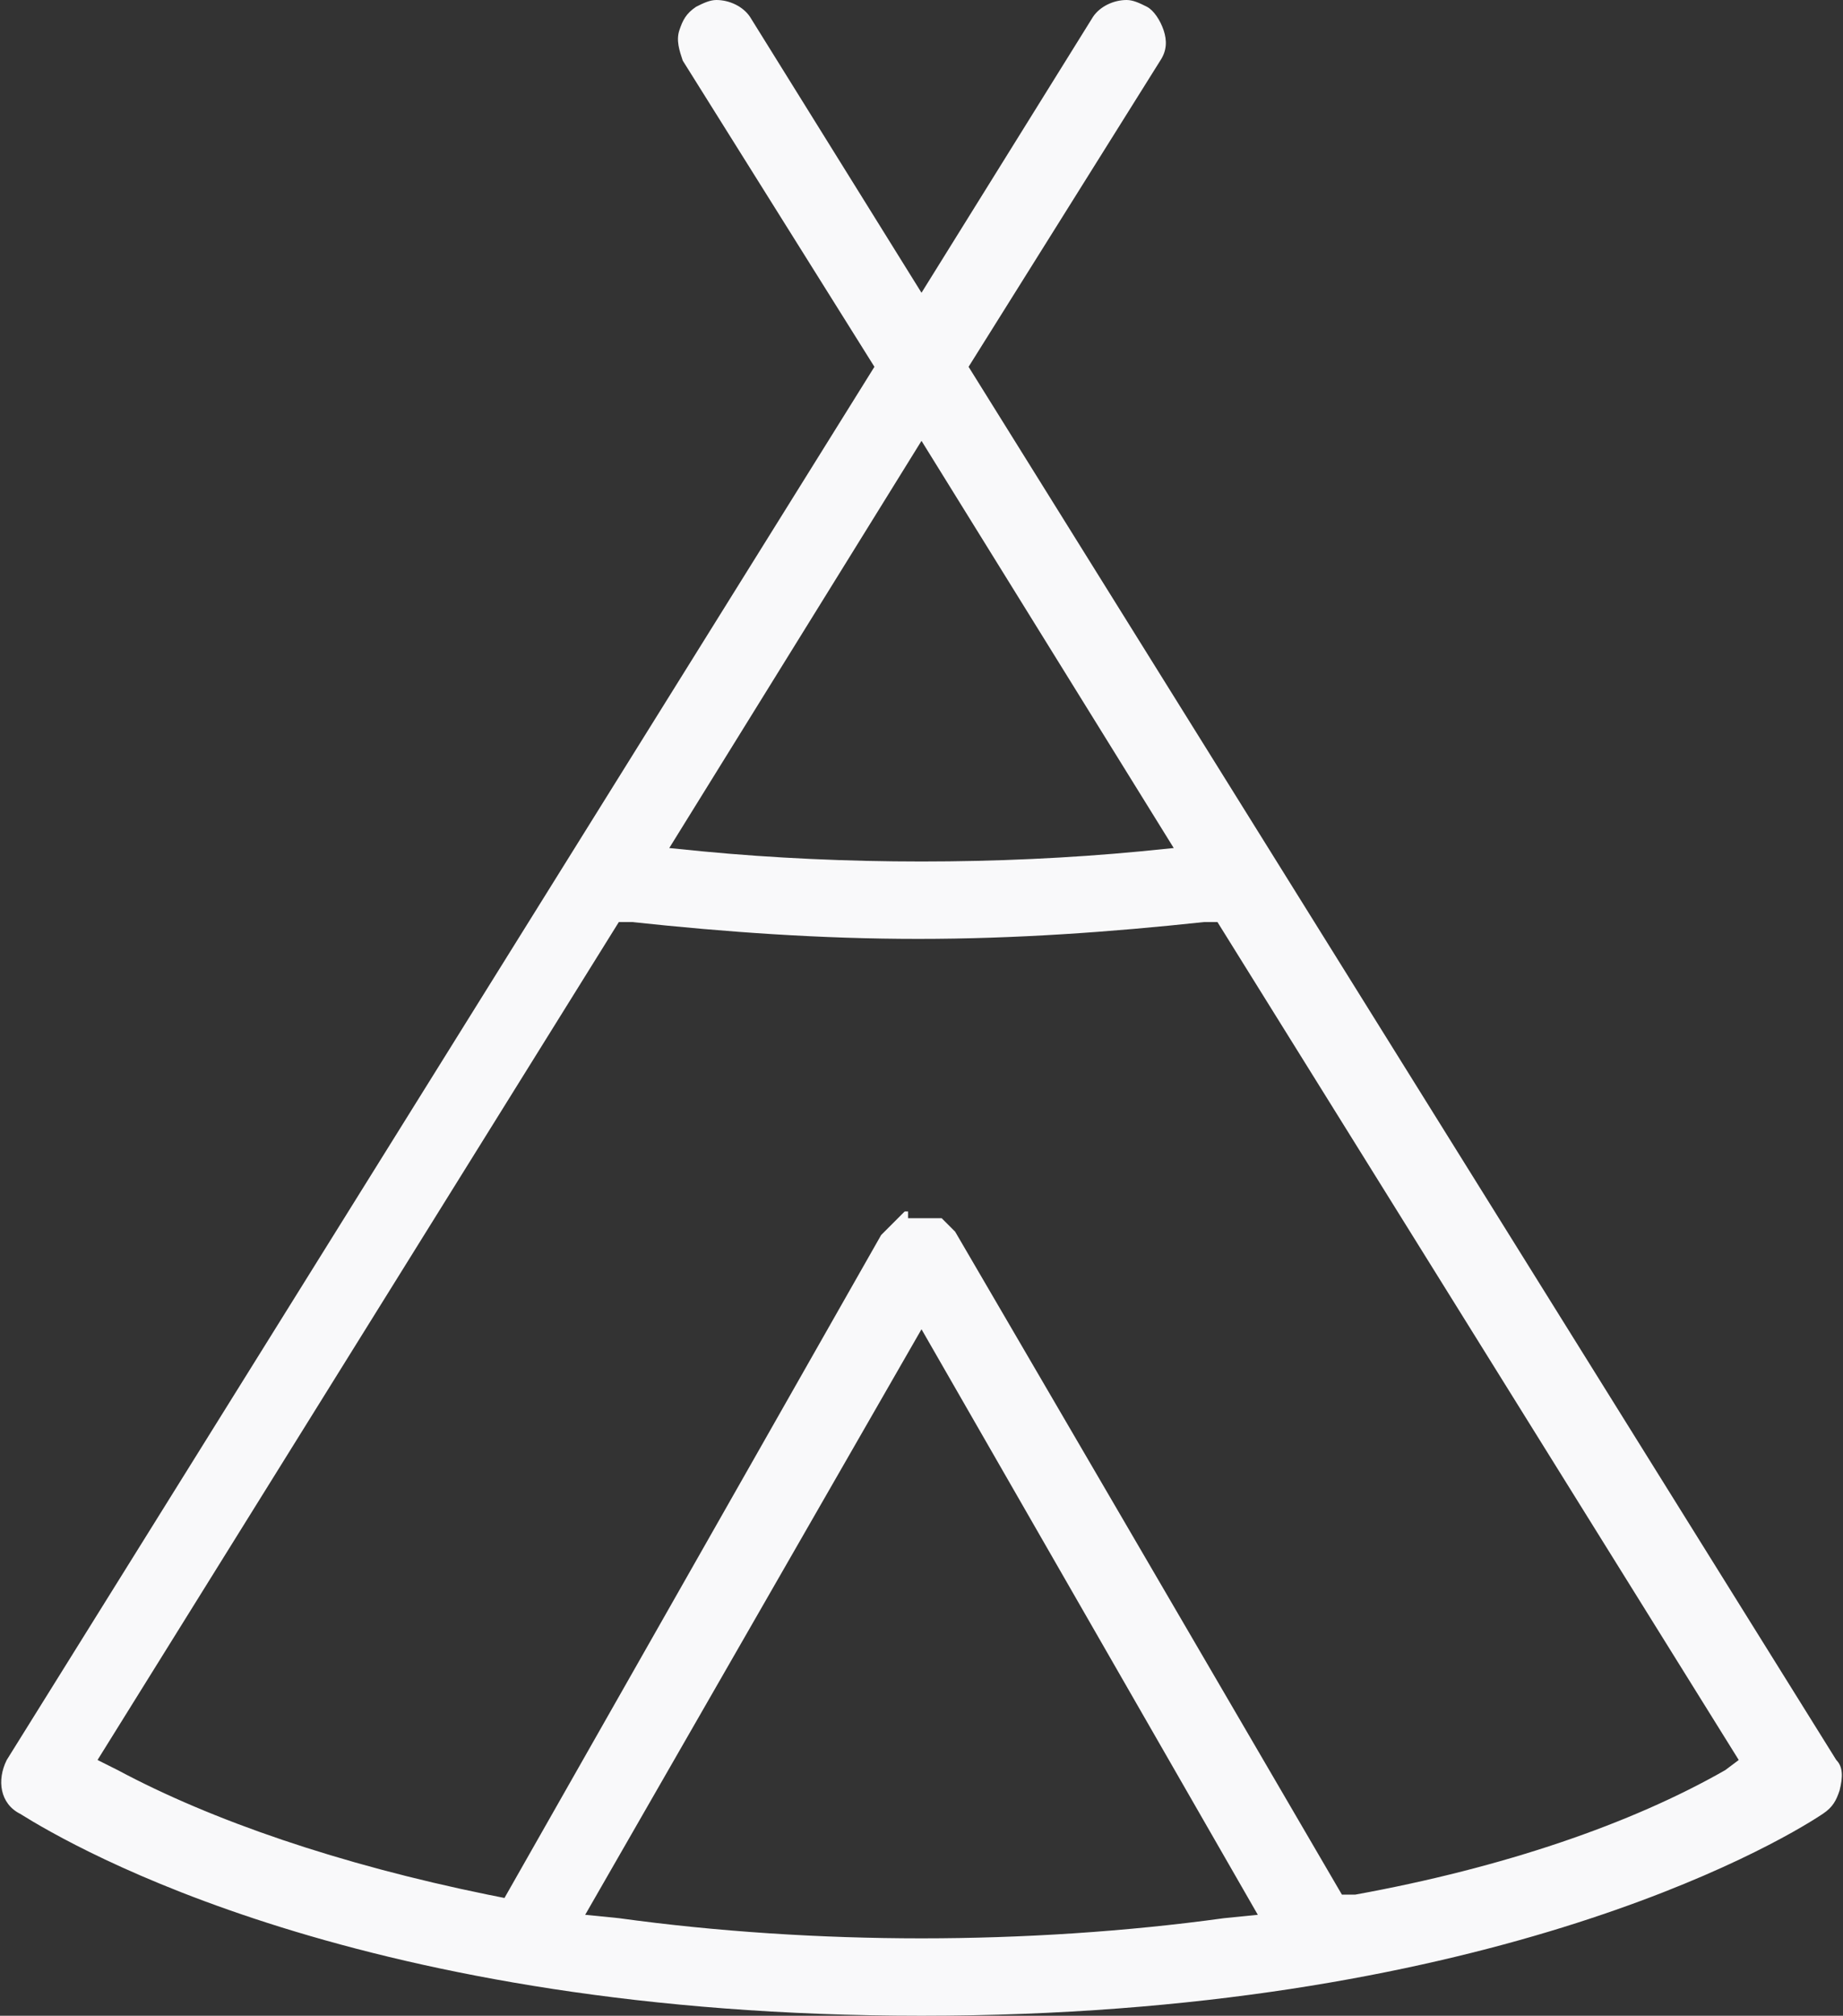 <svg xmlns="http://www.w3.org/2000/svg" xmlns:xlink="http://www.w3.org/1999/xlink" viewBox="0 0 54.8 59.9"><rect x="0" y="0" width="54.8" height="59.9" fill="#333333" stroke="none"/><defs><path id="a" d="M0 0h54.8v59.9H0z"/></defs><clipPath id="b"><use xlink:href="#a" overflow="visible"/></clipPath><path clip-path="url(#b)" fill="#F9F9FA" d="M54.6 52.3L28.8 10.9l5.7-9.1c.2-.3.2-.6.1-.9-.1-.3-.3-.6-.5-.7-.2-.1-.4-.2-.6-.2-.4 0-.8.2-1 .5l-5.1 8.2L22.3.5c-.2-.3-.6-.5-1-.5-.2 0-.4.1-.6.2-.3.2-.4.4-.5.7-.1.3 0 .6.1.9l5.7 9.1L.2 52.3c-.3.6-.2 1.3.4 1.6 1.6 1 10.2 6 26.8 6s25.3-5 26.8-6c.3-.2.4-.4.5-.7.1-.4.1-.7-.1-.9M27.4 13.1l7.5 12.1-1 .1c-2.1.2-4.3.3-6.5.3s-4.4-.1-6.5-.3l-1-.1 7.5-12.1zm9 43.9c-2.9.4-6 .6-9 .6s-6.1-.2-9-.6l-1-.1 10-17.4 10 17.4-1 .1zm14.9-4.4c-2.8 1.6-6.6 2.9-11 3.7h-.4L28.4 36.6l-.1-.1-.1-.1-.1-.1-.1-.1h-1V36h-.1l-.1.1-.1.1-.1.1-.1.1-.1.1-.1.1-.1.1L15 56.4l-.5-.1c-4.4-.9-8.2-2.2-11-3.7l-.6-.3 15.5-24.9h.4c2.8.3 5.6.5 8.5.5 2.9 0 5.7-.2 8.5-.5h.4l15.5 24.9-.4.3z"/></svg>